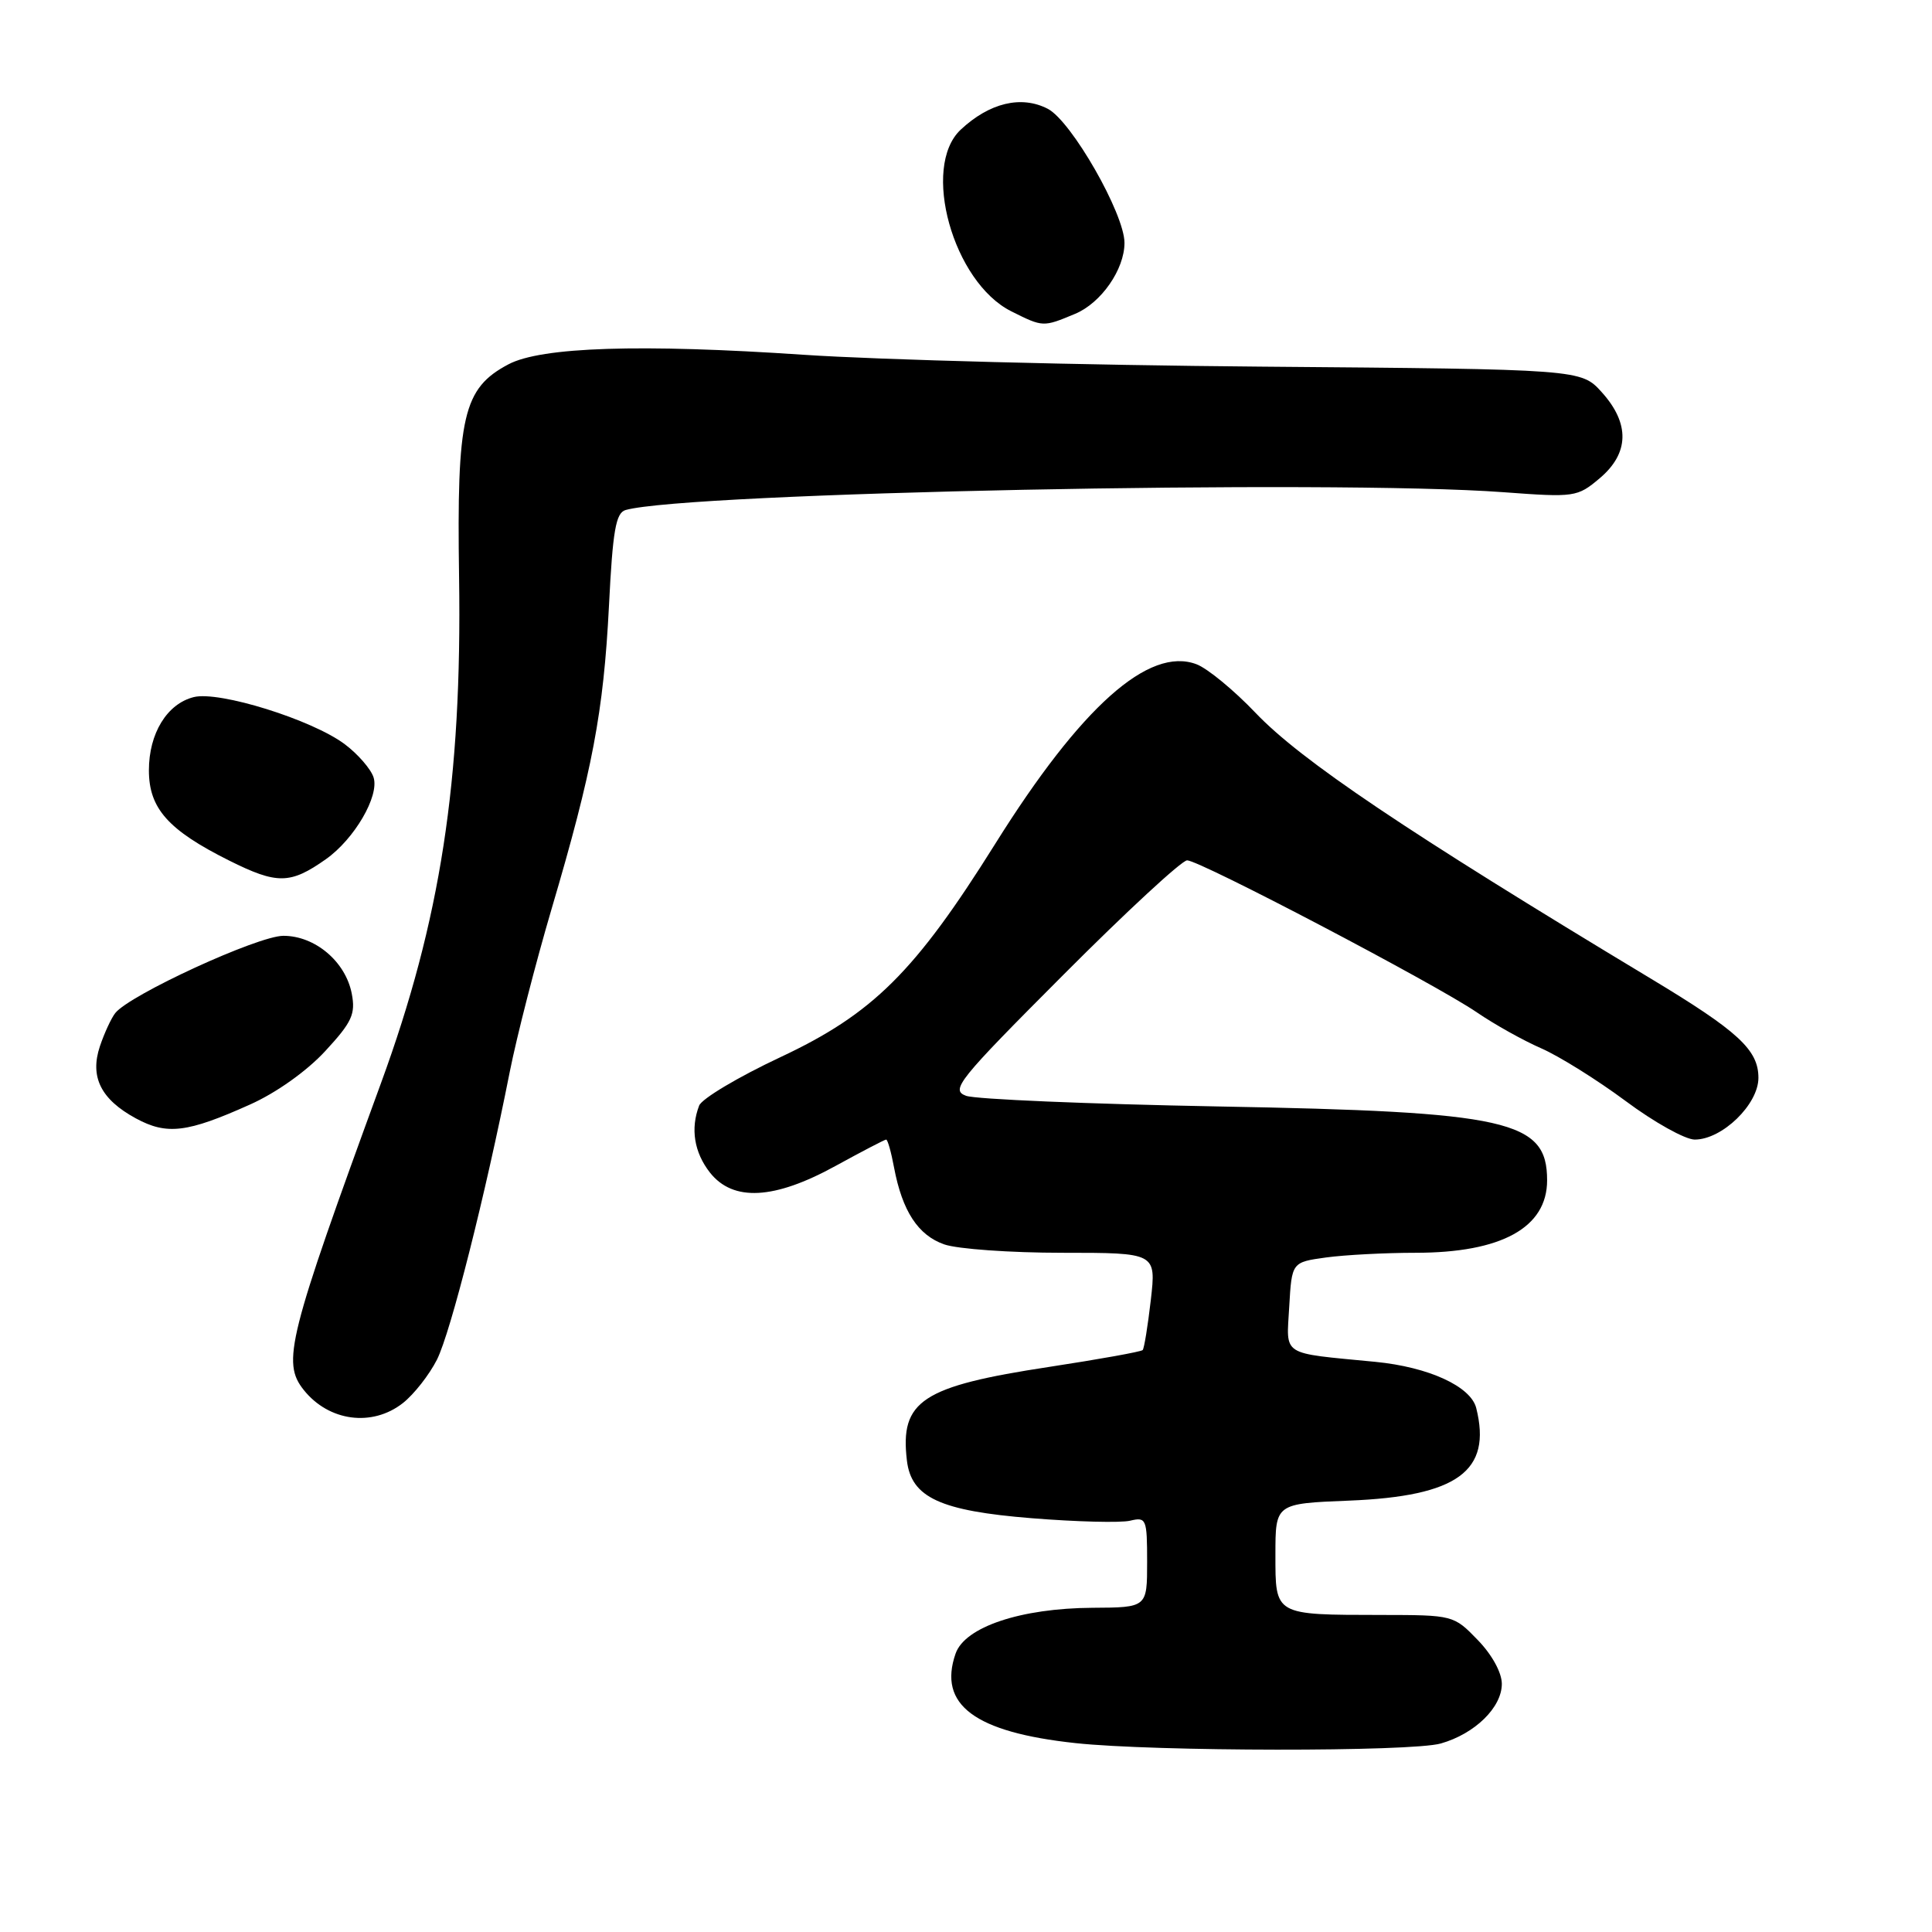 <?xml version="1.0" encoding="UTF-8" standalone="no"?>
<!DOCTYPE svg PUBLIC "-//W3C//DTD SVG 1.1//EN" "http://www.w3.org/Graphics/SVG/1.1/DTD/svg11.dtd" >
<svg xmlns="http://www.w3.org/2000/svg" xmlns:xlink="http://www.w3.org/1999/xlink" version="1.1" viewBox="0 0 256 256">
 <g >
 <path fill="currentColor"
d=" M 190.92 231.02 C 195.44 229.73 199.00 226.24 199.00 223.12 C 199.00 221.63 197.69 219.24 195.80 217.30 C 192.63 214.02 192.54 214.00 183.05 213.99 C 168.80 213.97 169.00 214.08 169.00 206.00 C 169.00 199.23 169.00 199.23 178.77 198.84 C 193.13 198.26 197.70 194.93 195.61 186.58 C 194.89 183.70 189.31 181.14 182.23 180.45 C 169.57 179.22 170.46 179.79 170.83 173.13 C 171.17 167.25 171.17 167.25 175.72 166.62 C 178.23 166.28 183.56 166.00 187.57 166.00 C 198.95 166.00 205.00 162.67 205.00 156.40 C 205.00 148.45 199.95 147.31 161.38 146.61 C 144.27 146.29 129.25 145.66 128.01 145.20 C 125.92 144.43 126.91 143.19 140.89 129.18 C 149.21 120.83 156.60 114.00 157.30 114.00 C 158.97 114.00 190.26 130.42 195.70 134.15 C 198.01 135.73 201.84 137.87 204.20 138.90 C 206.57 139.93 211.60 143.07 215.39 145.88 C 219.17 148.70 223.30 151.00 224.56 151.00 C 228.20 151.00 233.00 146.34 233.00 142.82 C 233.00 139.11 230.33 136.65 218.74 129.67 C 186.26 110.11 172.37 100.76 166.35 94.44 C 163.51 91.46 160.00 88.57 158.55 88.02 C 152.24 85.62 143.23 93.66 131.88 111.80 C 121.24 128.80 115.67 134.33 103.39 140.09 C 97.83 142.70 92.99 145.58 92.64 146.50 C 91.47 149.55 91.98 152.70 94.07 155.37 C 97.13 159.25 102.58 158.96 110.70 154.50 C 114.20 152.58 117.23 151.00 117.42 151.00 C 117.62 151.00 118.09 152.67 118.47 154.72 C 119.56 160.48 121.65 163.68 125.12 164.89 C 126.87 165.50 133.90 166.00 140.75 166.00 C 153.20 166.00 153.20 166.00 152.49 172.25 C 152.09 175.69 151.61 178.68 151.41 178.89 C 151.21 179.11 145.64 180.11 139.03 181.12 C 122.15 183.69 119.23 185.61 120.17 193.53 C 120.75 198.43 124.59 200.20 136.69 201.17 C 142.64 201.65 148.51 201.80 149.75 201.50 C 151.89 200.99 152.00 201.25 152.00 206.98 C 152.00 213.00 152.00 213.00 144.75 213.04 C 135.24 213.10 127.85 215.58 126.62 219.11 C 124.26 225.89 129.14 229.53 142.50 230.97 C 152.99 232.10 187.02 232.14 190.92 231.02 Z  M 53.39 185.91 C 54.86 184.75 56.88 182.17 57.90 180.16 C 59.72 176.53 64.32 158.35 67.55 142.00 C 68.48 137.33 70.97 127.62 73.09 120.43 C 78.51 102.07 79.97 94.36 80.69 80.30 C 81.19 70.28 81.60 67.95 82.90 67.58 C 91.05 65.27 176.44 63.53 199.21 65.22 C 208.66 65.92 209.00 65.87 211.96 63.38 C 215.89 60.07 215.99 56.13 212.25 51.98 C 209.50 48.93 209.50 48.93 167.00 48.58 C 143.62 48.39 116.40 47.68 106.50 47.01 C 84.87 45.55 71.74 45.97 67.38 48.27 C 61.36 51.45 60.51 55.12 60.83 76.50 C 61.23 103.45 58.38 121.95 50.49 143.50 C 38.14 177.28 37.32 180.51 40.25 184.18 C 43.58 188.35 49.32 189.11 53.39 185.91 Z  M 33.12 146.36 C 36.60 144.81 40.67 141.91 43.10 139.27 C 46.64 135.44 47.13 134.37 46.61 131.66 C 45.79 127.42 41.75 124.00 37.55 124.00 C 34.17 124.00 17.17 131.82 15.27 134.24 C 14.73 134.93 13.82 136.91 13.24 138.63 C 11.88 142.69 13.36 145.67 18.00 148.19 C 22.11 150.42 24.80 150.10 33.12 146.36 Z  M 43.18 113.85 C 46.95 111.19 50.29 105.48 49.50 103.01 C 49.15 101.91 47.43 99.92 45.68 98.61 C 41.36 95.37 29.04 91.52 25.67 92.37 C 22.13 93.26 19.73 97.18 19.73 102.07 C 19.73 107.12 22.28 109.99 30.37 114.03 C 36.72 117.20 38.46 117.18 43.18 113.85 Z  M 142.47 41.58 C 145.91 40.14 149.00 35.70 149.00 32.18 C 149.00 28.33 141.97 16.04 138.84 14.42 C 135.33 12.60 131.10 13.62 127.29 17.19 C 122.03 22.14 126.28 37.39 134.00 41.25 C 138.22 43.36 138.21 43.36 142.47 41.58 Z "/>
</g>
</svg>